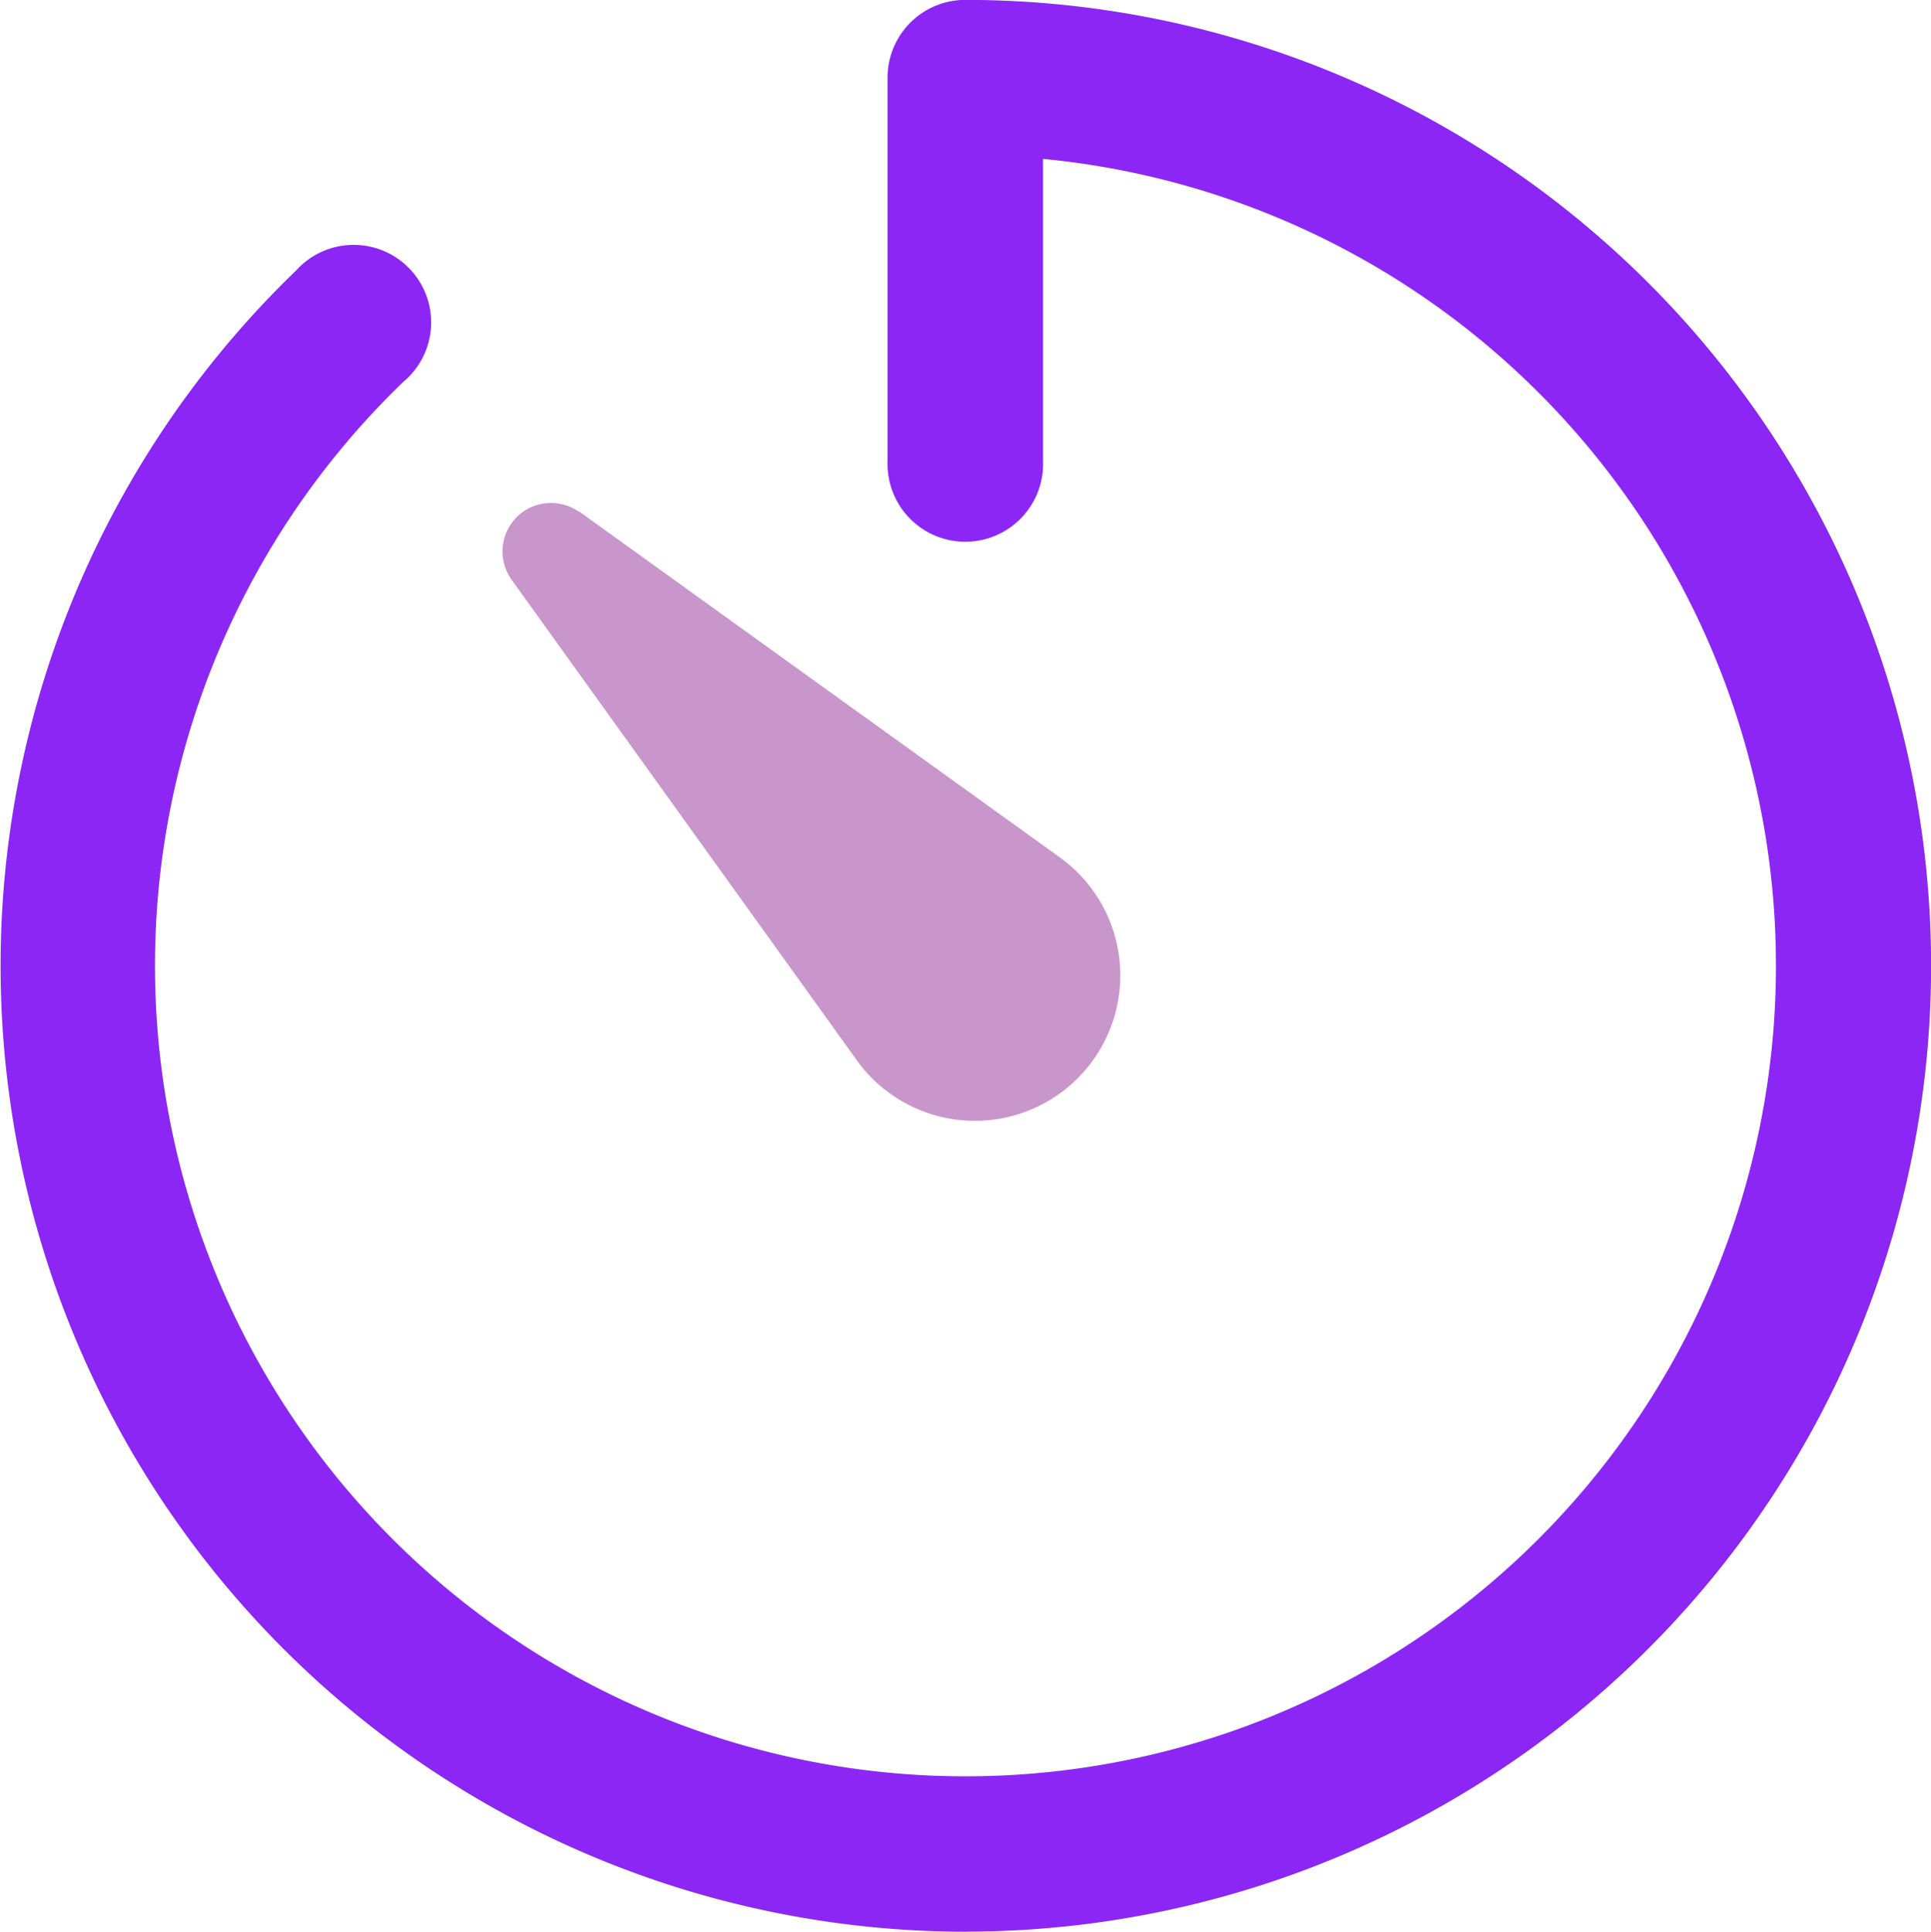 <svg xmlns="http://www.w3.org/2000/svg" width="19.315" height="19.32" viewBox="0 0 19.315 19.32">
  <g id="ionic-ios-timer" transform="translate(-3.938 -3.938)">
    <path id="Path_299" data-name="Path 299" d="M13.6,23.258a9.66,9.66,0,0,1-6.7-16.615A.775.775,0,1,1,7.971,7.758a8.107,8.107,0,1,0,6.4-2.231V8.55a.778.778,0,1,1-1.555,0V4.715a.777.777,0,0,1,.778-.778,9.66,9.66,0,0,1,0,19.32Z" transform="translate(0 0)" fill="#8b26f4"/>
    <path id="Path_300" data-name="Path 300" d="M12.019,11.342,16.825,14.8a1.454,1.454,0,0,1-1.691,2.367,1.4,1.4,0,0,1-.338-.338l-3.453-4.806a.485.485,0,0,1,.676-.676Z" transform="translate(-2.29 -2.29)" fill="#C996CC"/>
  </g>
</svg>
